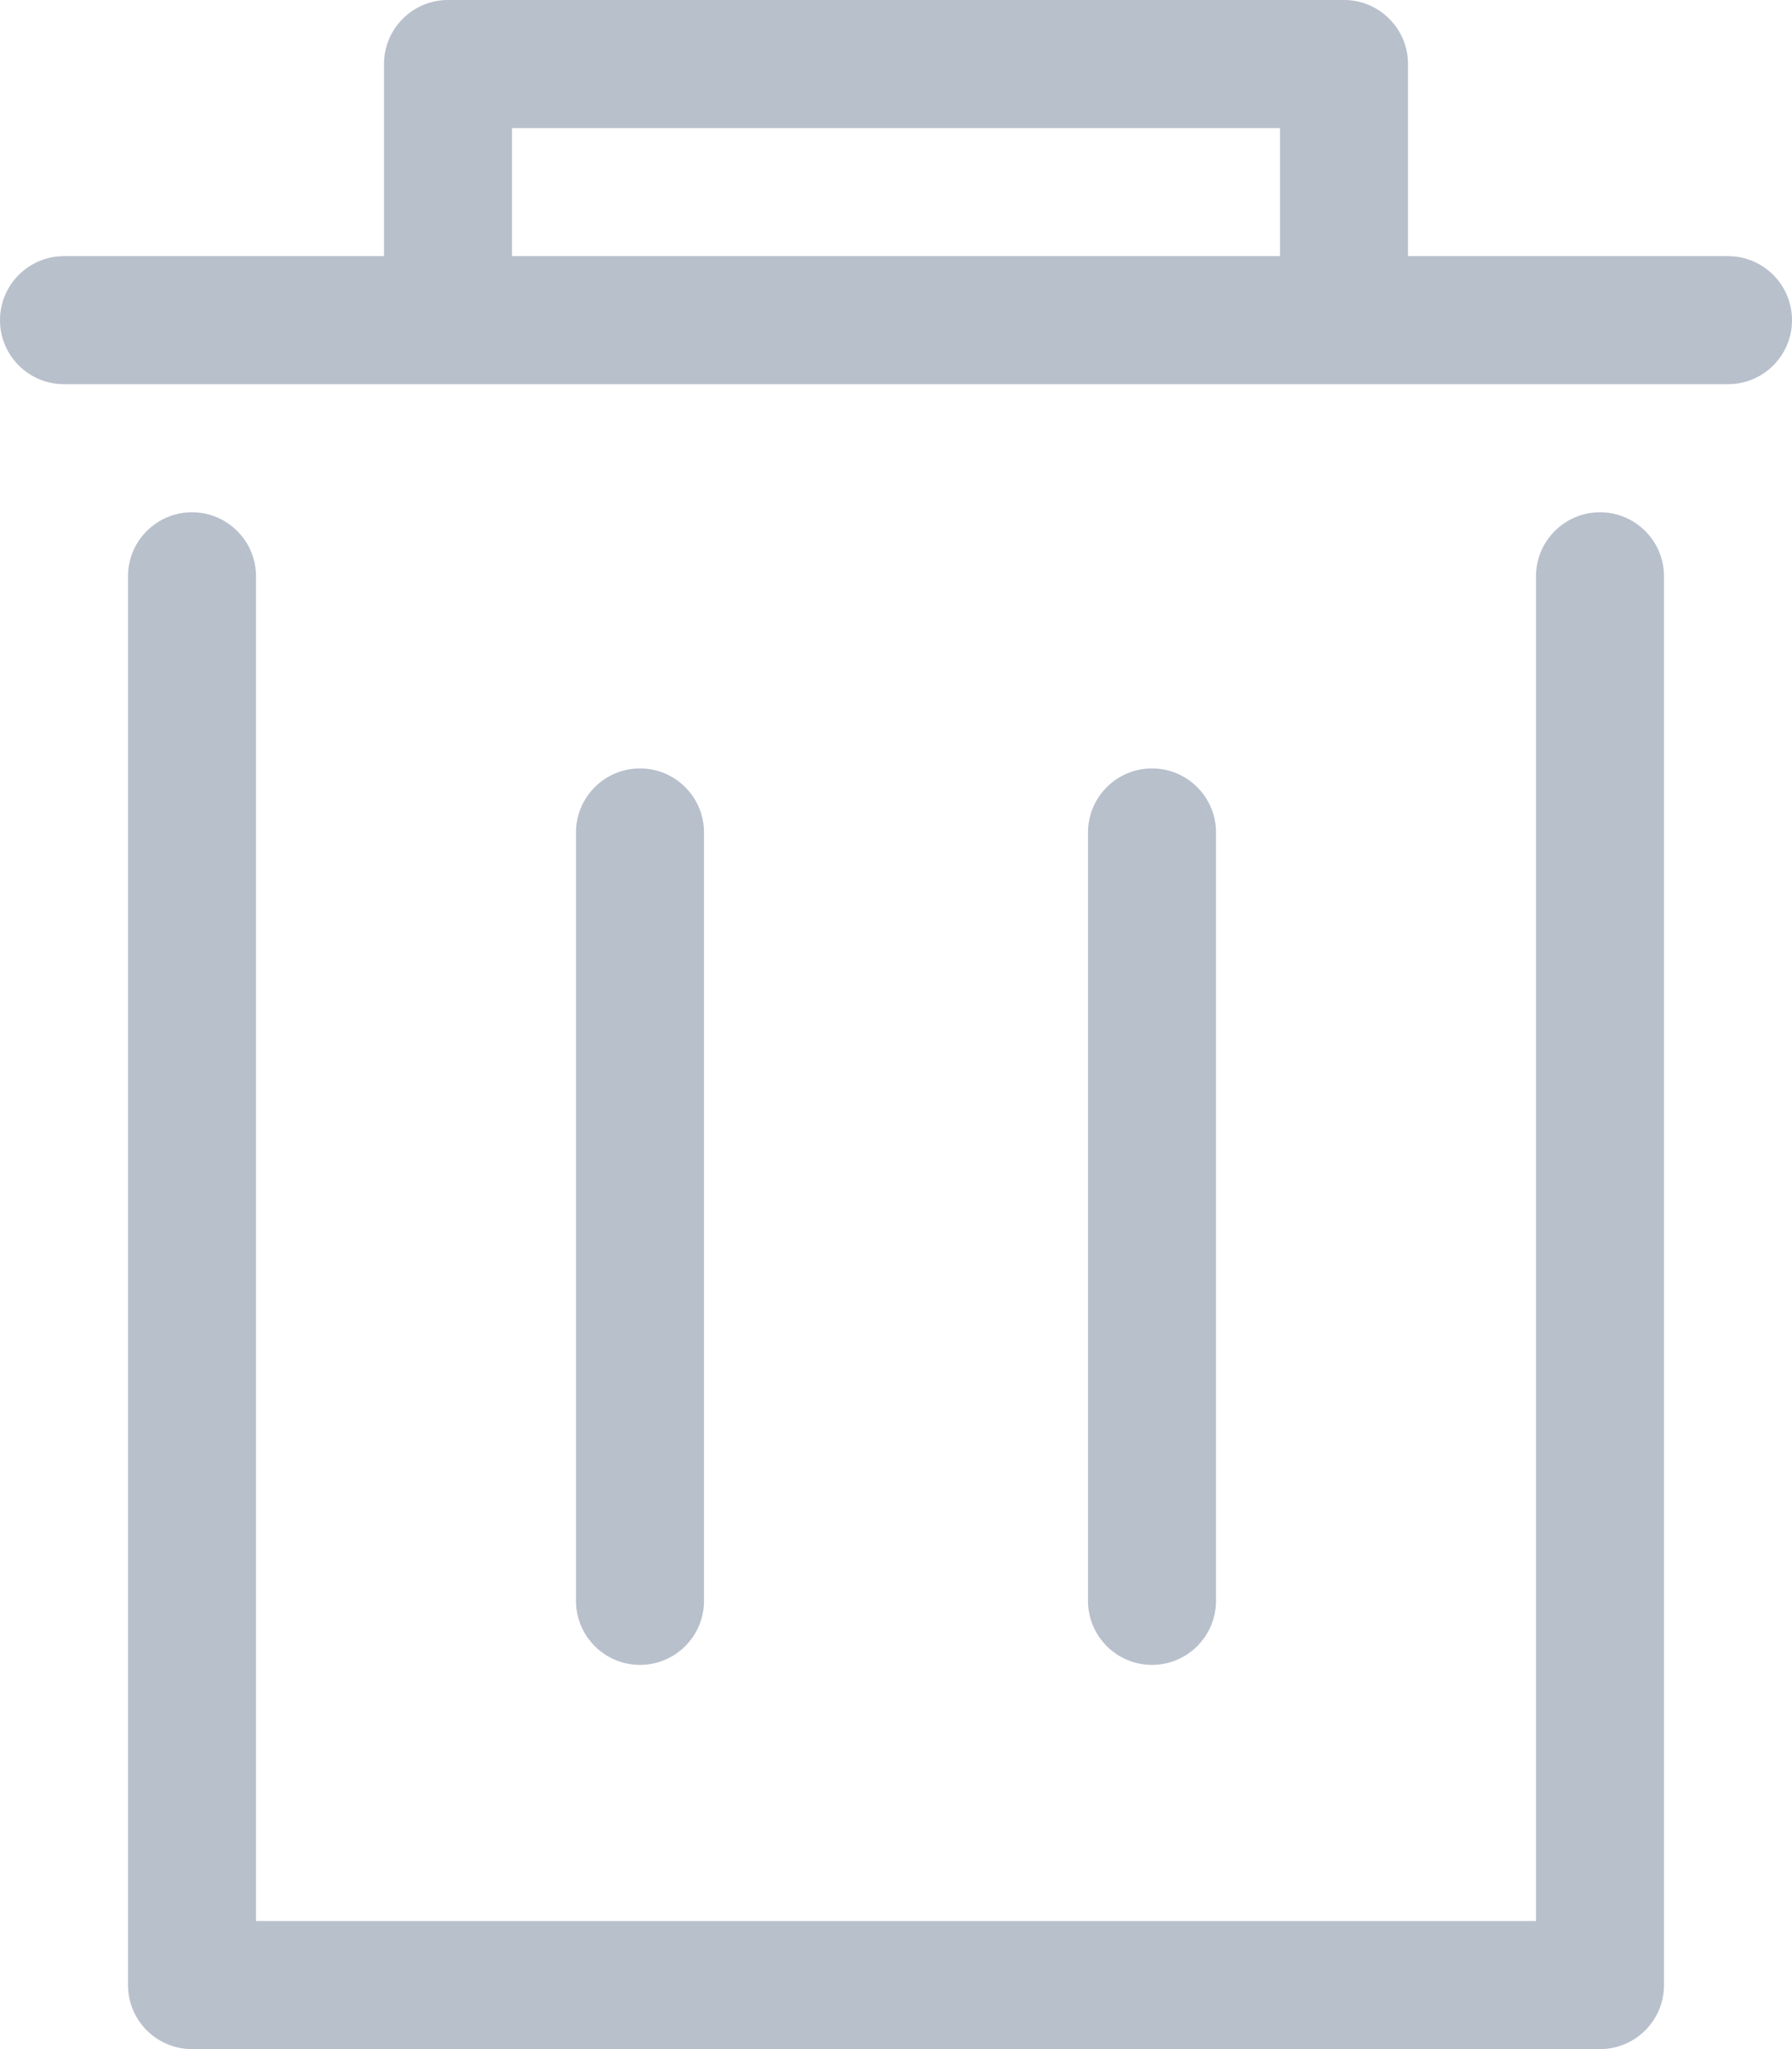 <?xml version="1.0" encoding="UTF-8"?>
<svg width="28px" height="32px" viewBox="0 0 28 32" version="1.1" xmlns="http://www.w3.org/2000/svg" xmlns:xlink="http://www.w3.org/1999/xlink">
    <!-- Generator: Sketch 50 (54983) - http://www.bohemiancoding.com/sketch -->
    <title>ic_删除</title>
    <desc>Created with Sketch.</desc>
    <defs></defs>
    <g id="Page-1" stroke="none" stroke-width="1" fill="none" fill-rule="evenodd">
        <g id="二级搜索页" transform="translate(-694, -263)" fill="#B8C0CC" fill-rule="nonzero">
            <g id="Group-14" transform="translate(0, 232)">
                <g id="ic_删除" transform="translate(690, 29)">
                    <path d="M12,6 L24,6 L24,4 L12,4 L12,6 Z M10,6 L10,3 C10,2.448 10.448,2 11,2 L25,2 C25.552,2 26,2.448 26,3 L26,6 L31,6 C31.552,6 32,6.448 32,7 C32,7.552 31.552,8 31,8 L5,8 C4.448,8 4,7.552 4,7 C4,6.448 4.448,6 5,6 L10,6 Z M28,32 L28,11 C28,10.448 28.448,10 29,10 C29.552,10 30,10.448 30,11 L30,33 C30,33.552 29.552,34 29,34 L7,34 C6.448,34 6,33.552 6,33 L6,11 C6,10.448 6.448,10 7,10 C7.552,10 8,10.448 8,11 L8,32 L28,32 Z M14,14 C14.552,14 15,14.448 15,15 L15,27 C15,27.552 14.552,28 14,28 C13.448,28 13,27.552 13,27 L13,15 C13,14.448 13.448,14 14,14 Z M22,14 C22.552,14 23,14.448 23,15 L23,27 C23,27.552 22.552,28 22,28 C21.448,28 21,27.552 21,27 L21,15 C21,14.448 21.448,14 22,14 Z"></path>
                </g>
            </g>
        </g>
    </g>
</svg>